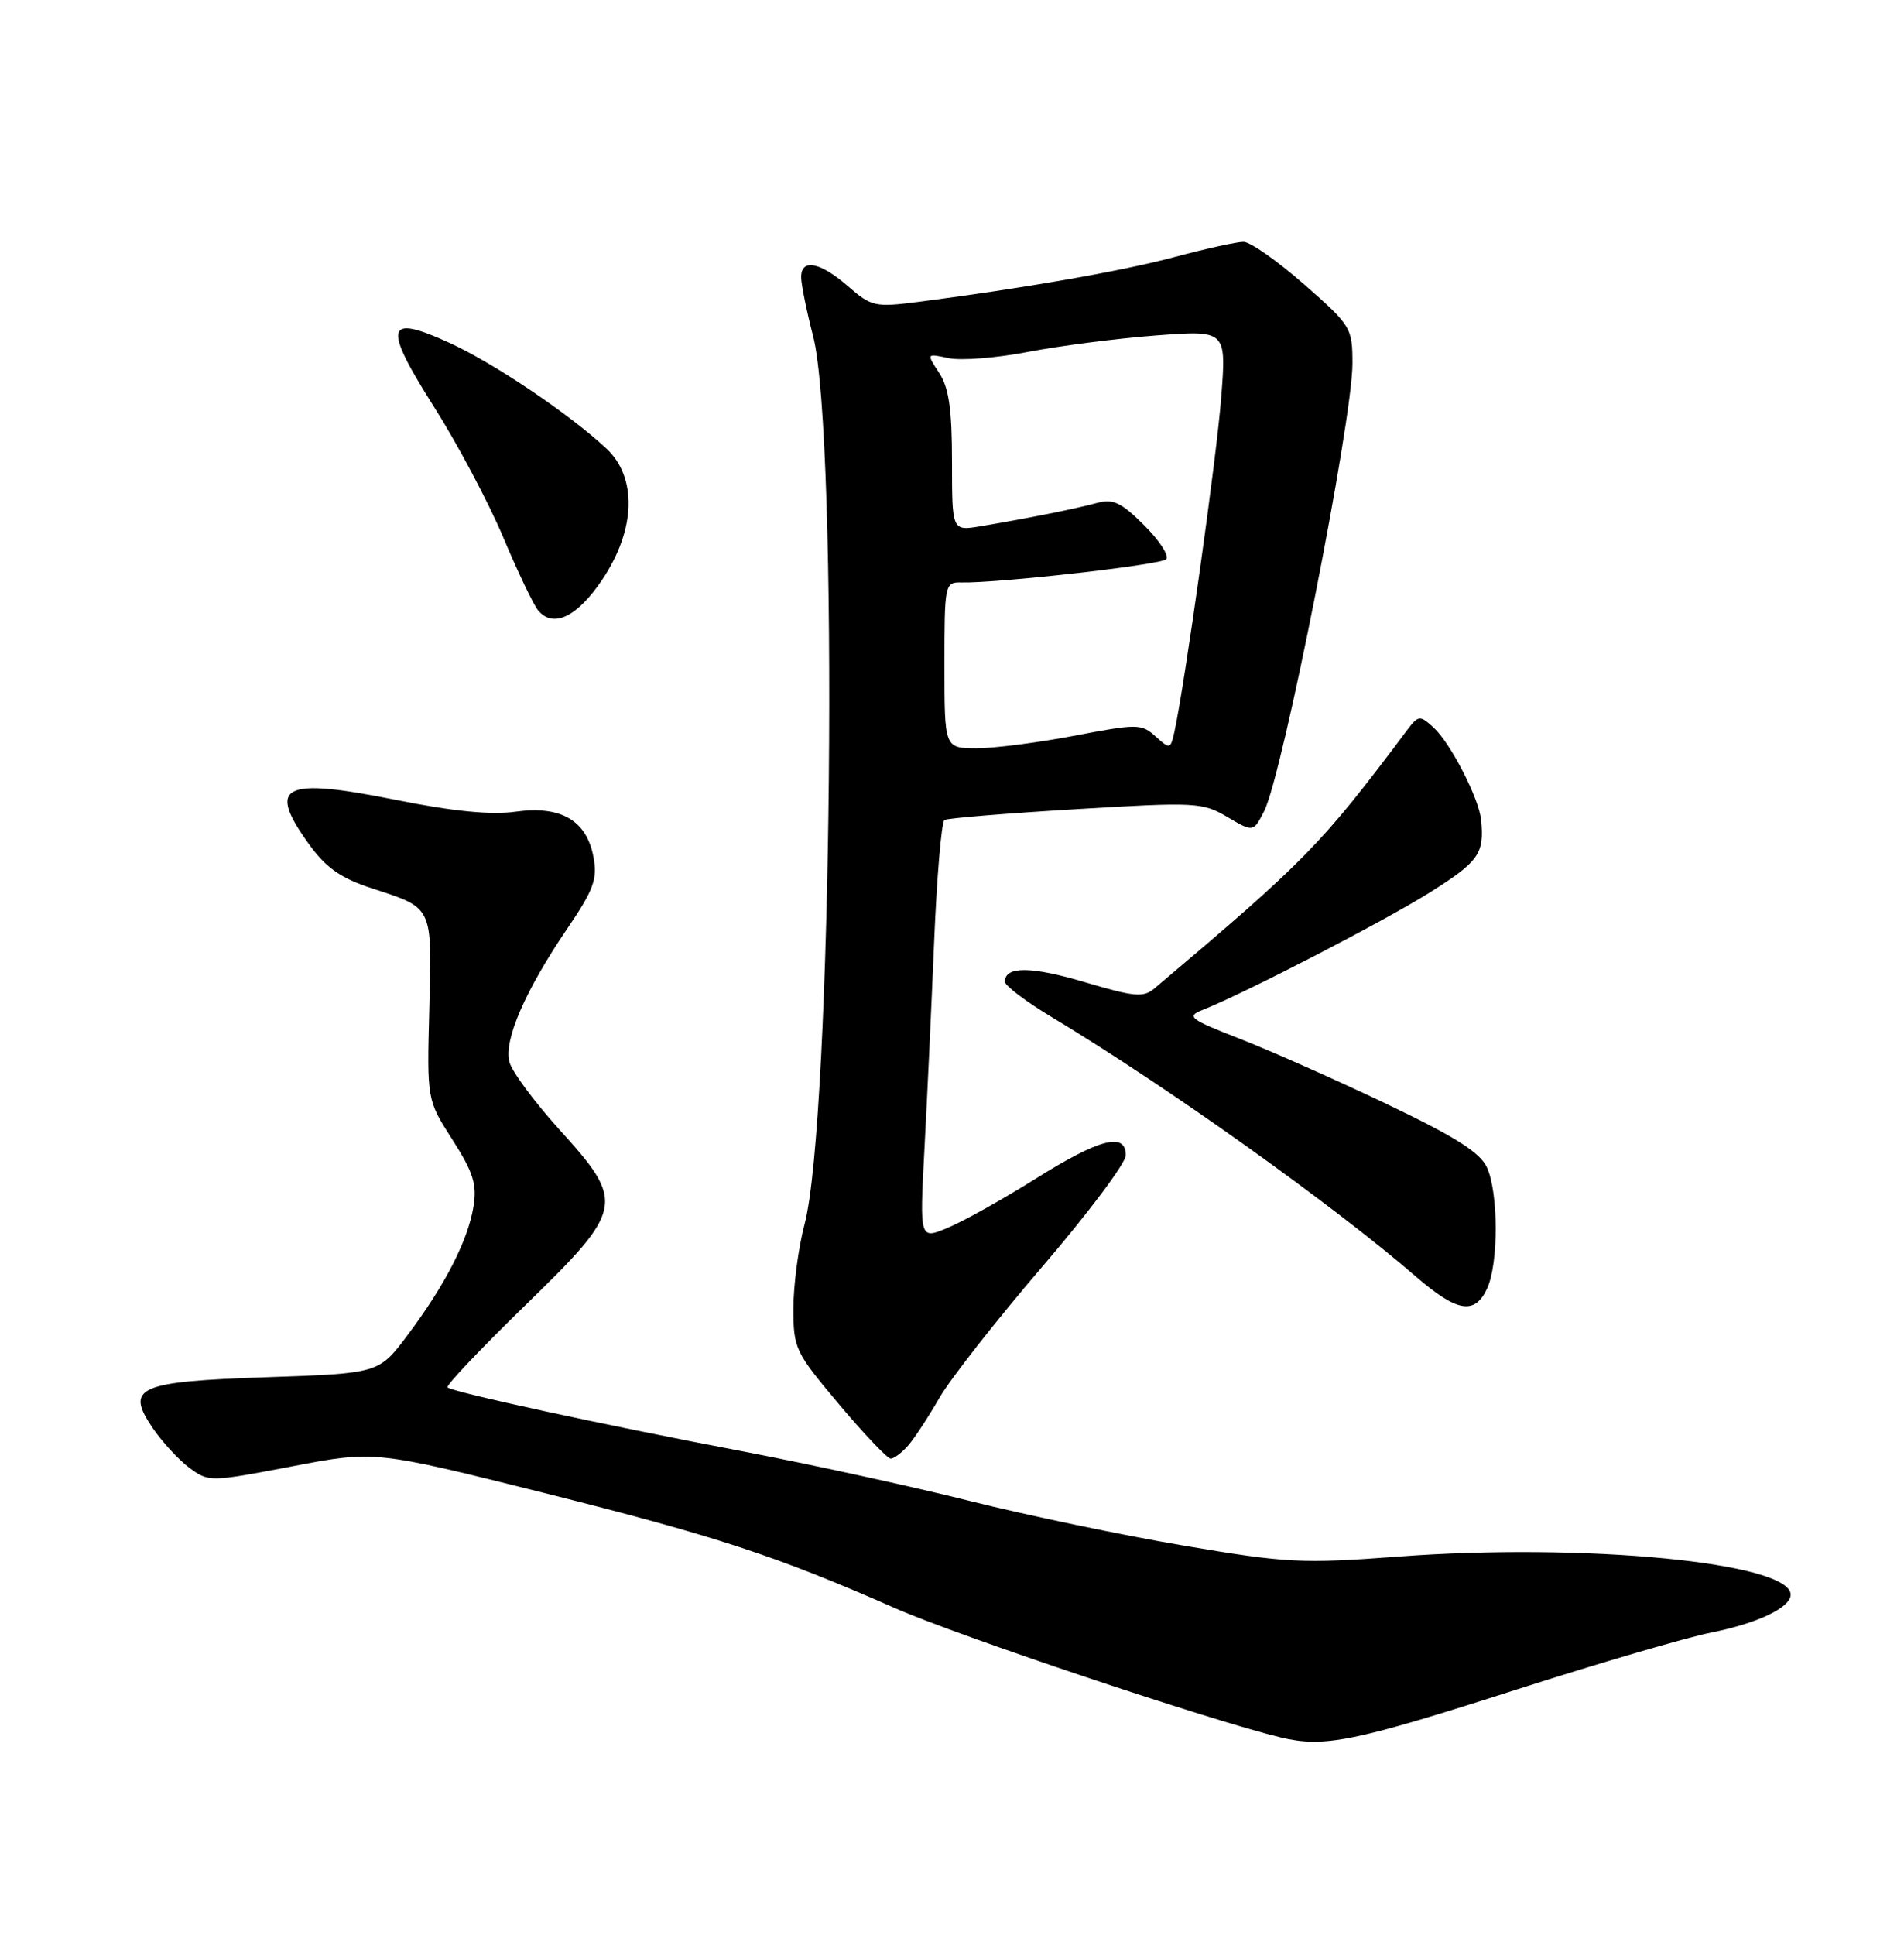 <?xml version="1.0" encoding="UTF-8" standalone="no"?>
<!DOCTYPE svg PUBLIC "-//W3C//DTD SVG 1.1//EN" "http://www.w3.org/Graphics/SVG/1.1/DTD/svg11.dtd" >
<svg xmlns="http://www.w3.org/2000/svg" xmlns:xlink="http://www.w3.org/1999/xlink" version="1.1" viewBox="0 0 252 256">
 <g >
 <path fill="currentColor"
d=" M 200.95 223.48 C 211.70 220.04 223.20 216.67 226.50 216.01 C 232.63 214.79 237.00 212.70 237.00 211.00 C 237.00 206.76 209.71 204.11 185.10 205.96 C 172.29 206.92 170.30 206.82 156.67 204.51 C 148.61 203.15 135.82 200.48 128.26 198.58 C 120.69 196.68 107.17 193.73 98.21 192.02 C 79.52 188.46 59.86 184.19 59.23 183.57 C 59.00 183.33 63.58 178.50 69.41 172.82 C 82.67 159.92 82.82 159.15 73.99 149.41 C 70.69 145.76 67.72 141.74 67.41 140.48 C 66.68 137.60 69.52 131.07 75.00 122.99 C 78.58 117.73 79.10 116.33 78.55 113.41 C 77.64 108.54 74.23 106.56 68.22 107.40 C 64.99 107.85 60.02 107.36 52.46 105.85 C 37.37 102.82 35.25 103.90 40.93 111.75 C 43.17 114.84 45.12 116.20 49.18 117.53 C 57.38 120.20 57.17 119.78 56.82 133.44 C 56.50 145.53 56.50 145.53 59.88 150.80 C 62.64 155.12 63.15 156.71 62.67 159.64 C 61.94 164.12 58.92 170.02 53.98 176.61 C 50.15 181.72 50.15 181.72 35.50 182.22 C 18.19 182.80 16.53 183.54 20.22 188.97 C 21.48 190.81 23.66 193.17 25.07 194.22 C 27.61 196.10 27.81 196.10 38.62 194.03 C 49.59 191.93 49.59 191.93 71.96 197.53 C 94.83 203.27 102.70 205.85 118.50 212.80 C 126.83 216.47 160.34 227.69 169.51 229.89 C 175.28 231.27 179.15 230.48 200.95 223.48 Z  M 120.21 191.25 C 121.04 190.29 122.89 187.47 124.32 184.98 C 125.75 182.49 131.89 174.67 137.96 167.59 C 144.03 160.51 149.00 153.89 149.00 152.86 C 149.00 149.76 145.51 150.67 137.09 155.95 C 132.75 158.67 127.51 161.60 125.45 162.45 C 121.72 164.02 121.72 164.02 122.34 152.26 C 122.69 145.79 123.27 133.40 123.63 124.72 C 123.99 116.04 124.61 108.74 125.00 108.50 C 125.38 108.26 133.19 107.62 142.35 107.07 C 158.26 106.11 159.16 106.16 162.44 108.10 C 165.88 110.13 165.88 110.13 167.32 107.31 C 169.76 102.52 179.00 55.69 179.00 48.10 C 179.00 43.38 178.82 43.08 172.60 37.62 C 169.07 34.53 165.47 32.00 164.58 32.00 C 163.69 32.00 159.62 32.90 155.53 33.99 C 148.58 35.86 135.39 38.16 121.50 39.95 C 115.81 40.68 115.33 40.57 112.22 37.86 C 108.49 34.62 105.98 34.17 106.04 36.75 C 106.06 37.71 106.77 41.20 107.62 44.50 C 111.02 57.71 110.14 148.26 106.48 162.02 C 105.68 165.03 105.02 170.00 105.01 173.06 C 105.00 178.42 105.23 178.90 111.05 185.81 C 114.38 189.77 117.46 193.00 117.89 193.00 C 118.33 193.00 119.37 192.21 120.21 191.25 Z  M 196.84 170.45 C 198.35 167.14 198.33 157.82 196.80 154.47 C 195.91 152.50 192.60 150.41 183.55 146.09 C 176.92 142.92 168.18 139.04 164.13 137.46 C 157.45 134.86 156.98 134.50 159.13 133.65 C 164.88 131.36 183.33 121.82 189.38 118.00 C 195.74 113.99 196.47 112.94 196.03 108.50 C 195.75 105.62 191.96 98.28 189.72 96.25 C 187.90 94.60 187.73 94.62 186.15 96.72 C 174.83 111.82 172.79 113.90 152.81 130.77 C 151.34 132.02 150.17 131.91 143.62 129.97 C 136.45 127.84 133.00 127.82 133.00 129.90 C 133.00 130.42 135.81 132.55 139.25 134.61 C 154.43 143.74 176.37 159.37 187.41 168.92 C 192.86 173.64 195.21 174.02 196.84 170.45 Z  M 79.75 76.64 C 84.15 70.05 84.35 63.16 80.25 59.34 C 75.37 54.79 65.41 48.08 59.54 45.39 C 51.03 41.49 50.62 43.06 57.39 53.75 C 60.50 58.64 64.63 66.43 66.58 71.04 C 68.52 75.66 70.61 80.03 71.22 80.77 C 73.22 83.17 76.42 81.63 79.75 76.64 Z  M 125.00 88.01 C 125.00 77.27 125.05 77.02 127.25 77.07 C 132.05 77.18 153.54 74.75 154.33 74.01 C 154.79 73.58 153.50 71.57 151.47 69.54 C 148.39 66.46 147.33 65.96 145.14 66.56 C 142.35 67.32 136.00 68.59 129.75 69.64 C 126.00 70.26 126.00 70.26 126.00 61.10 C 126.00 54.16 125.59 51.30 124.30 49.34 C 122.61 46.76 122.61 46.76 125.55 47.39 C 127.17 47.74 131.91 47.37 136.09 46.56 C 140.26 45.76 147.87 44.78 152.99 44.39 C 162.32 43.69 162.32 43.69 161.63 52.59 C 161.03 60.48 156.80 90.61 155.43 96.86 C 154.92 99.14 154.84 99.16 152.94 97.44 C 151.07 95.75 150.54 95.75 142.24 97.34 C 137.43 98.26 131.59 99.01 129.25 99.01 C 125.00 99.00 125.00 99.00 125.00 88.01 Z "/>
</g>
</svg>